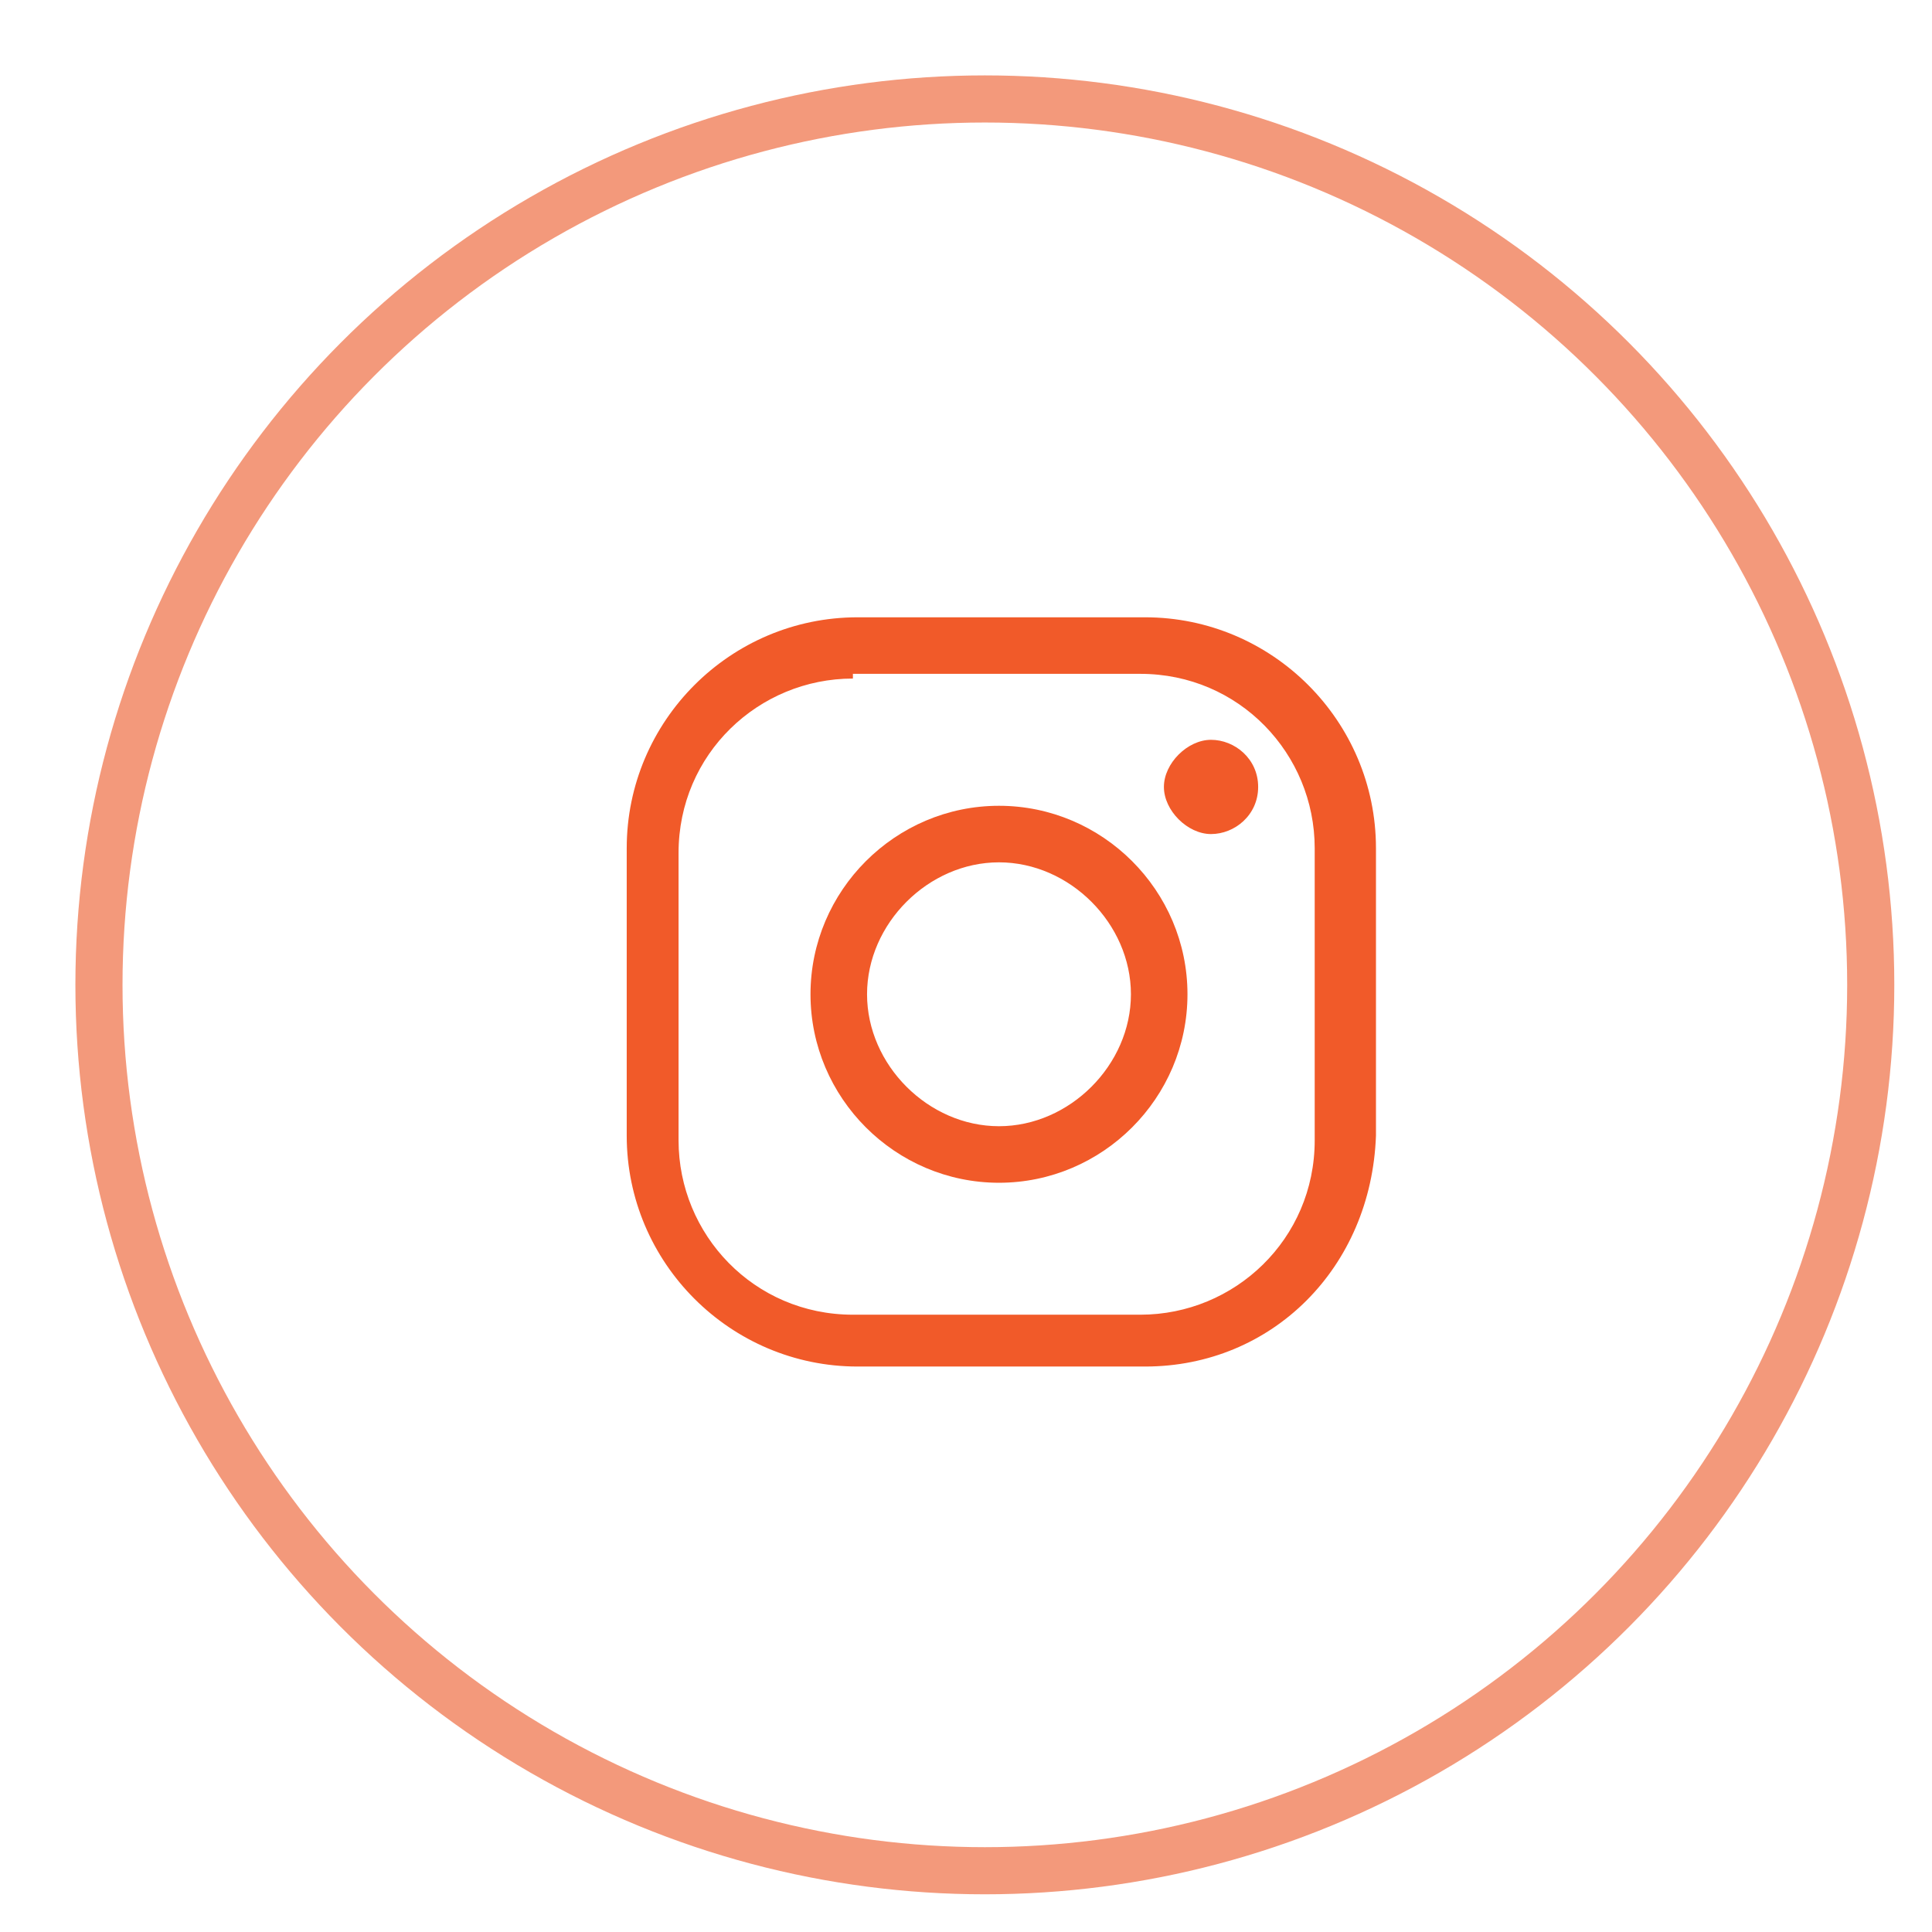 <?xml version="1.0" encoding="utf-8"?>
<!-- Generator: Adobe Illustrator 24.0.0, SVG Export Plug-In . SVG Version: 6.00 Build 0)  -->
<svg version="1.1" id="Слой_1" xmlns="http://www.w3.org/2000/svg" xmlns:xlink="http://www.w3.org/1999/xlink" x="0px" y="0px"
	 width="41px" height="41px" viewBox="0 0 41 41" style="enable-background:new 0 0 41 41;" xml:space="preserve">
<style type="text/css">
	.st0{fill:#F15A29;}
	.st1{fill:none;stroke:#F3997B;stroke-miterlimit:10;}
</style>
<g id="XMLID_323_">
	<path id="XMLID_328_" class="st0" d="M24.3,29h-6.1c-2.7,0-4.9-2.2-4.9-4.9V18c0-2.7,2.2-4.9,4.9-4.9h6.1c2.7,0,4.9,2.2,4.9,4.9
		v6.1C29.1,26.9,27,29,24.3,29z M18.1,14.4c-2,0-3.7,1.6-3.7,3.7v6.1c0,2,1.6,3.7,3.7,3.7h6.1c2,0,3.7-1.6,3.7-3.7V18
		c0-2-1.6-3.7-3.7-3.7H18.1z"/>
	<path id="XMLID_325_" class="st0" d="M21.2,25.1c-2.2,0-4-1.8-4-4c0-2.2,1.8-4,4-4c2.2,0,4,1.8,4,4C25.2,23.3,23.4,25.1,21.2,25.1z
		 M21.2,18.3c-1.5,0-2.8,1.3-2.8,2.8c0,1.5,1.3,2.8,2.8,2.8c1.5,0,2.8-1.3,2.8-2.8C24,19.6,22.7,18.3,21.2,18.3z"/>
	<path id="XMLID_324_" class="st0" d="M26.7,16.7c0,0.6-0.5,1-1,1s-1-0.5-1-1s0.5-1,1-1S26.7,16.1,26.7,16.7z"/>
</g>
<circle class="st1" cx="20.9" cy="20.9" r="18.8"/>
</svg>
